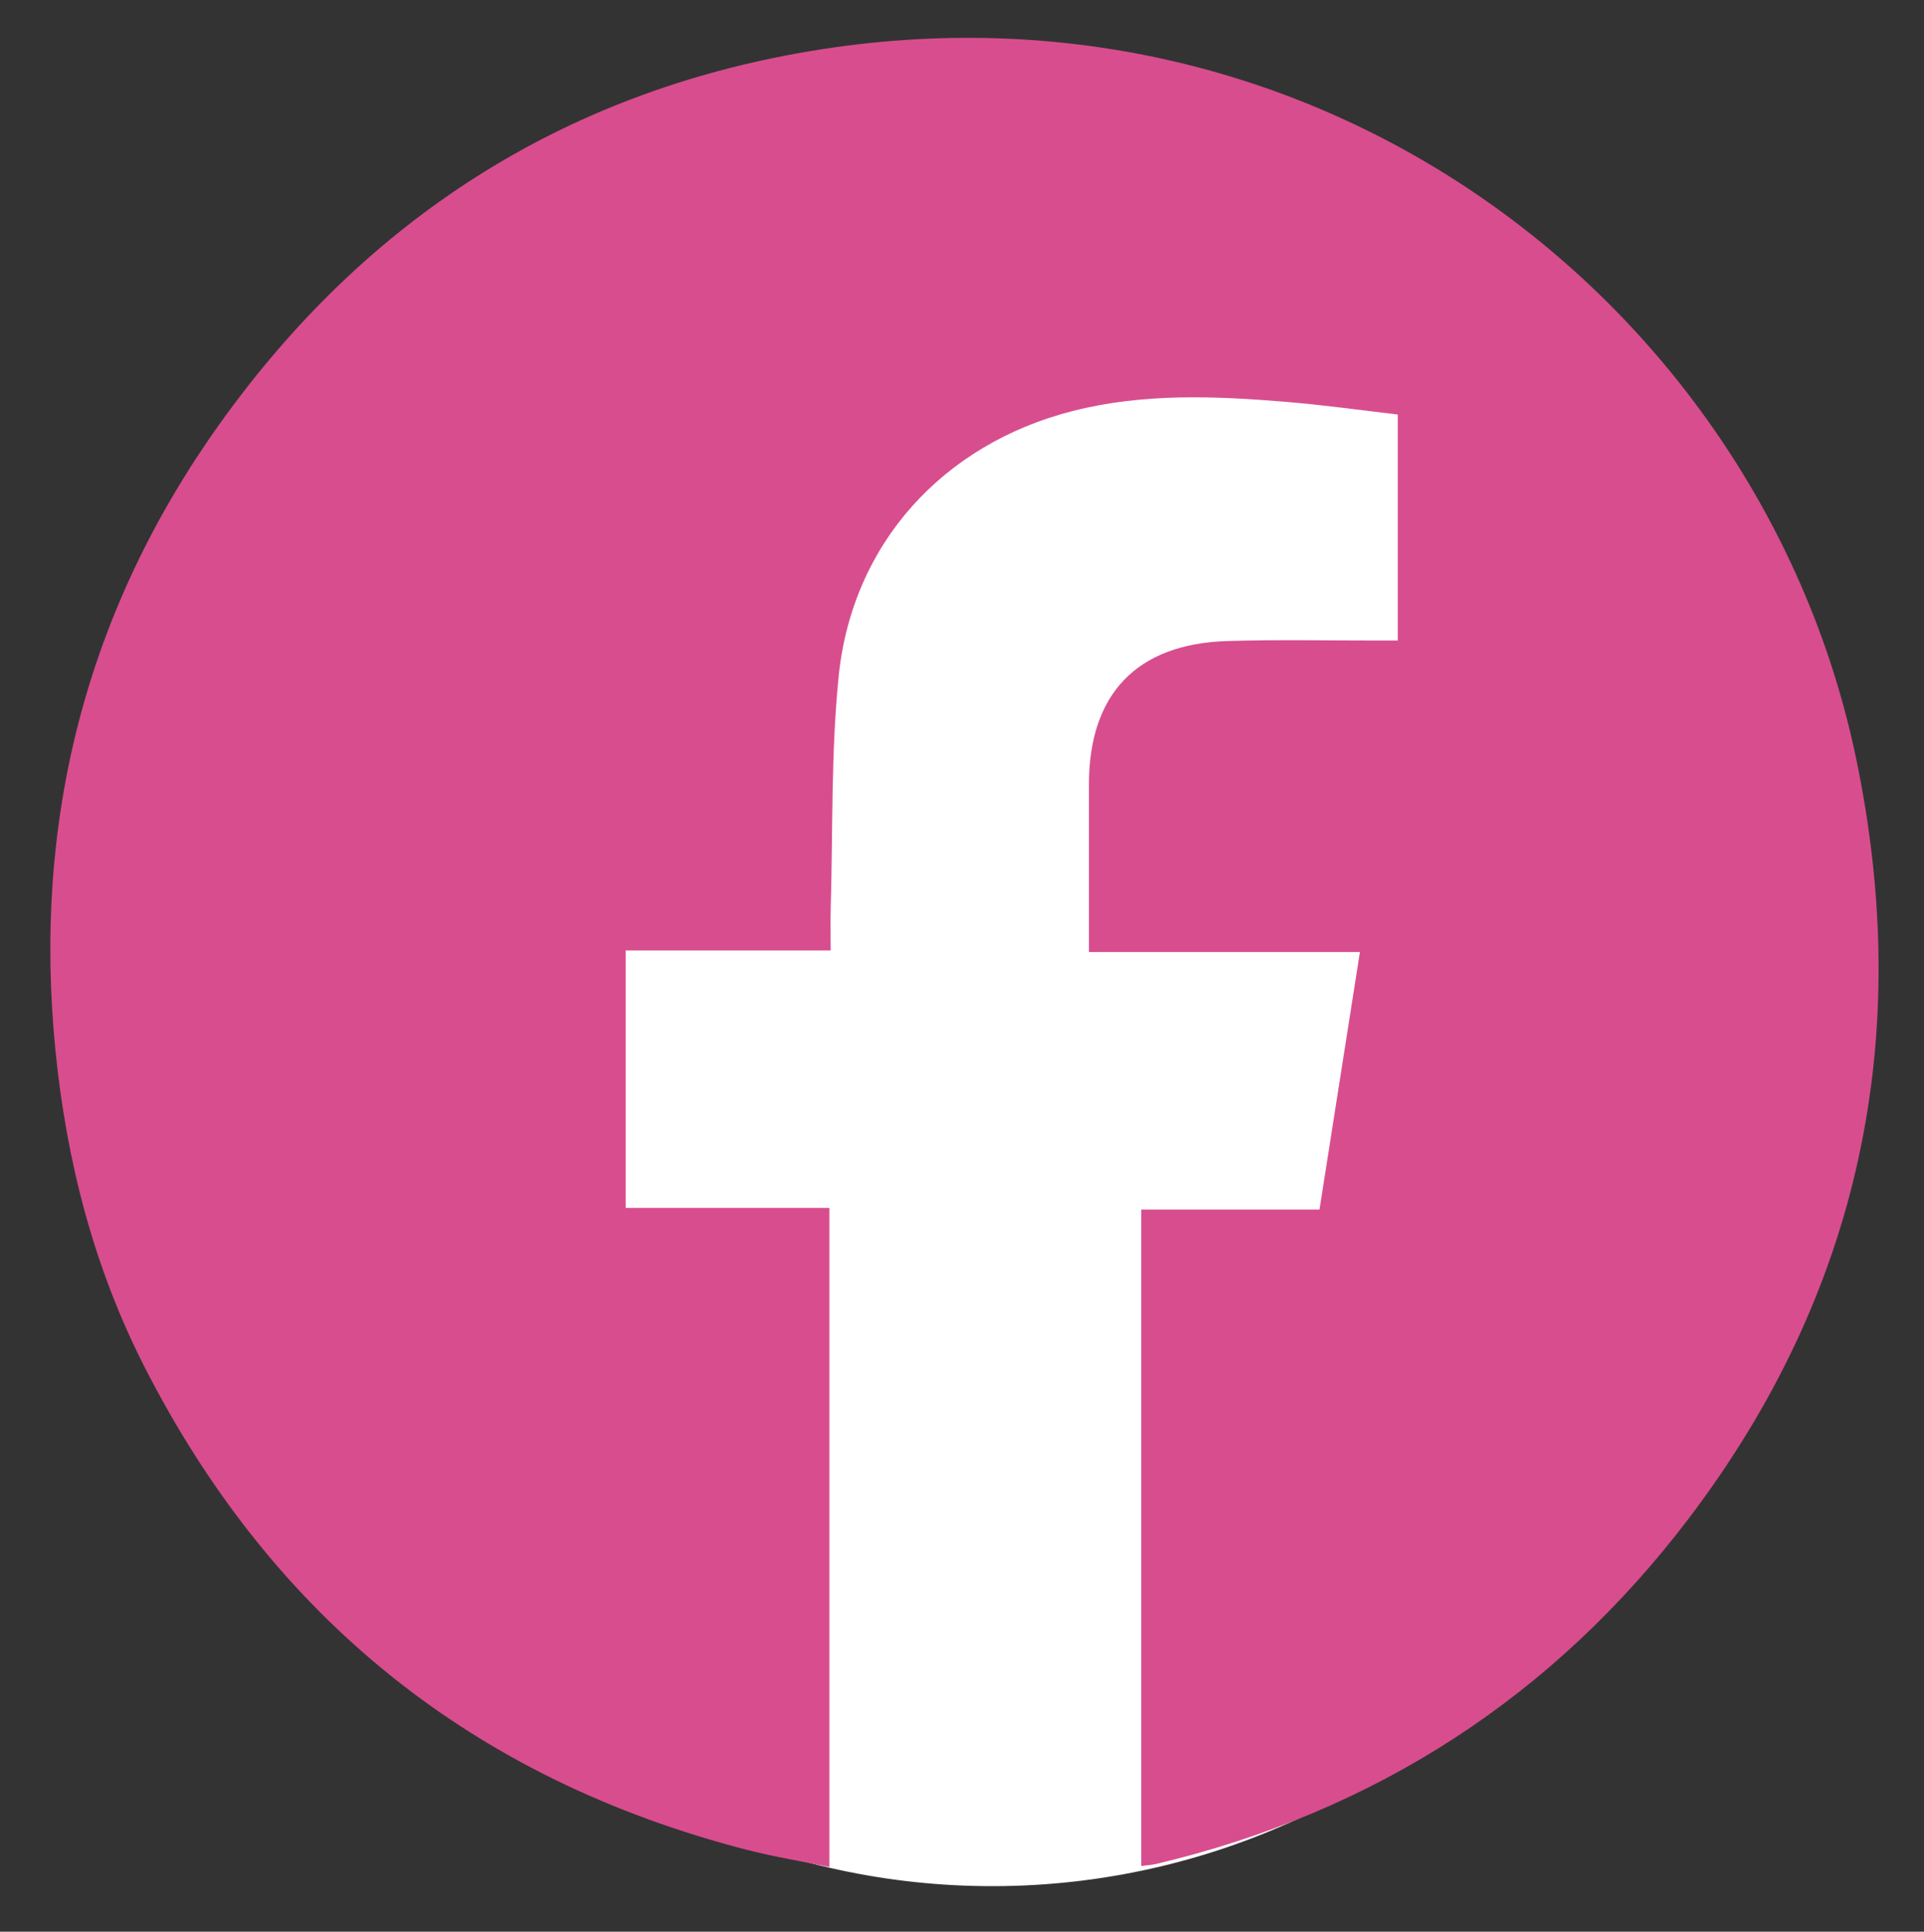 <?xml version="1.0" encoding="utf-8"?>
<!-- Generator: Adobe Illustrator 16.0.0, SVG Export Plug-In . SVG Version: 6.00 Build 0)  -->
<!DOCTYPE svg PUBLIC "-//W3C//DTD SVG 1.1//EN" "http://www.w3.org/Graphics/SVG/1.1/DTD/svg11.dtd">
<svg version="1.1" id="圖層_1" xmlns="http://www.w3.org/2000/svg" xmlns:xlink="http://www.w3.org/1999/xlink" x="0px" y="0px"
	 width="84.791px" height="85.117px" viewBox="0 0 84.791 85.117" enable-background="new 0 0 84.791 85.117" xml:space="preserve">
<rect x="0" y="0" width="84.791" height="85.117" fill="#333333" stroke="none"/>
<path fill="#FFFFFF" d="M77.815,45.822c0.333,20.281-14.692,36.975-33.56,37.284S9.822,67.228,9.488,46.945
	C9.155,26.664,24.18,9.972,43.048,9.661C61.917,9.352,77.482,25.541,77.815,45.822"/>
<path fill="#D84D8E" d="M50.295,82.219V53.297h7.856c0.596-3.794,1.18-7.518,1.781-11.347H47.99v-0.954v-6.422
	c0-3.991,2.1-6.204,6.099-6.328c2.247-0.069,4.497-0.019,6.746-0.022H61.6v-9.96c-1.628-0.188-3.256-0.419-4.892-0.554
	c-3.162-0.263-6.319-0.395-9.445,0.403c-5.698,1.456-9.713,5.835-10.304,11.698c-0.338,3.356-0.251,6.756-0.348,10.137
	c-0.018,0.618-0.003,1.236-0.003,1.931h-9.036v11.344h8.979v29.046c-1.25-0.26-2.49-0.461-3.701-0.776
	C20.84,78.378,12.006,71.277,6.372,60.237c-2.235-4.38-3.444-9.076-3.93-13.965C1.439,36.165,3.796,26.908,9.697,18.654
	c6.398-8.948,15.06-14.547,25.929-16.389C58.3-1.577,77.686,13.604,81.808,33.458c2.534,12.204,0.192,23.473-7.38,33.444
	C68.46,74.764,60.582,79.854,50.94,82.135C50.758,82.178,50.568,82.185,50.295,82.219"/>
</svg>
